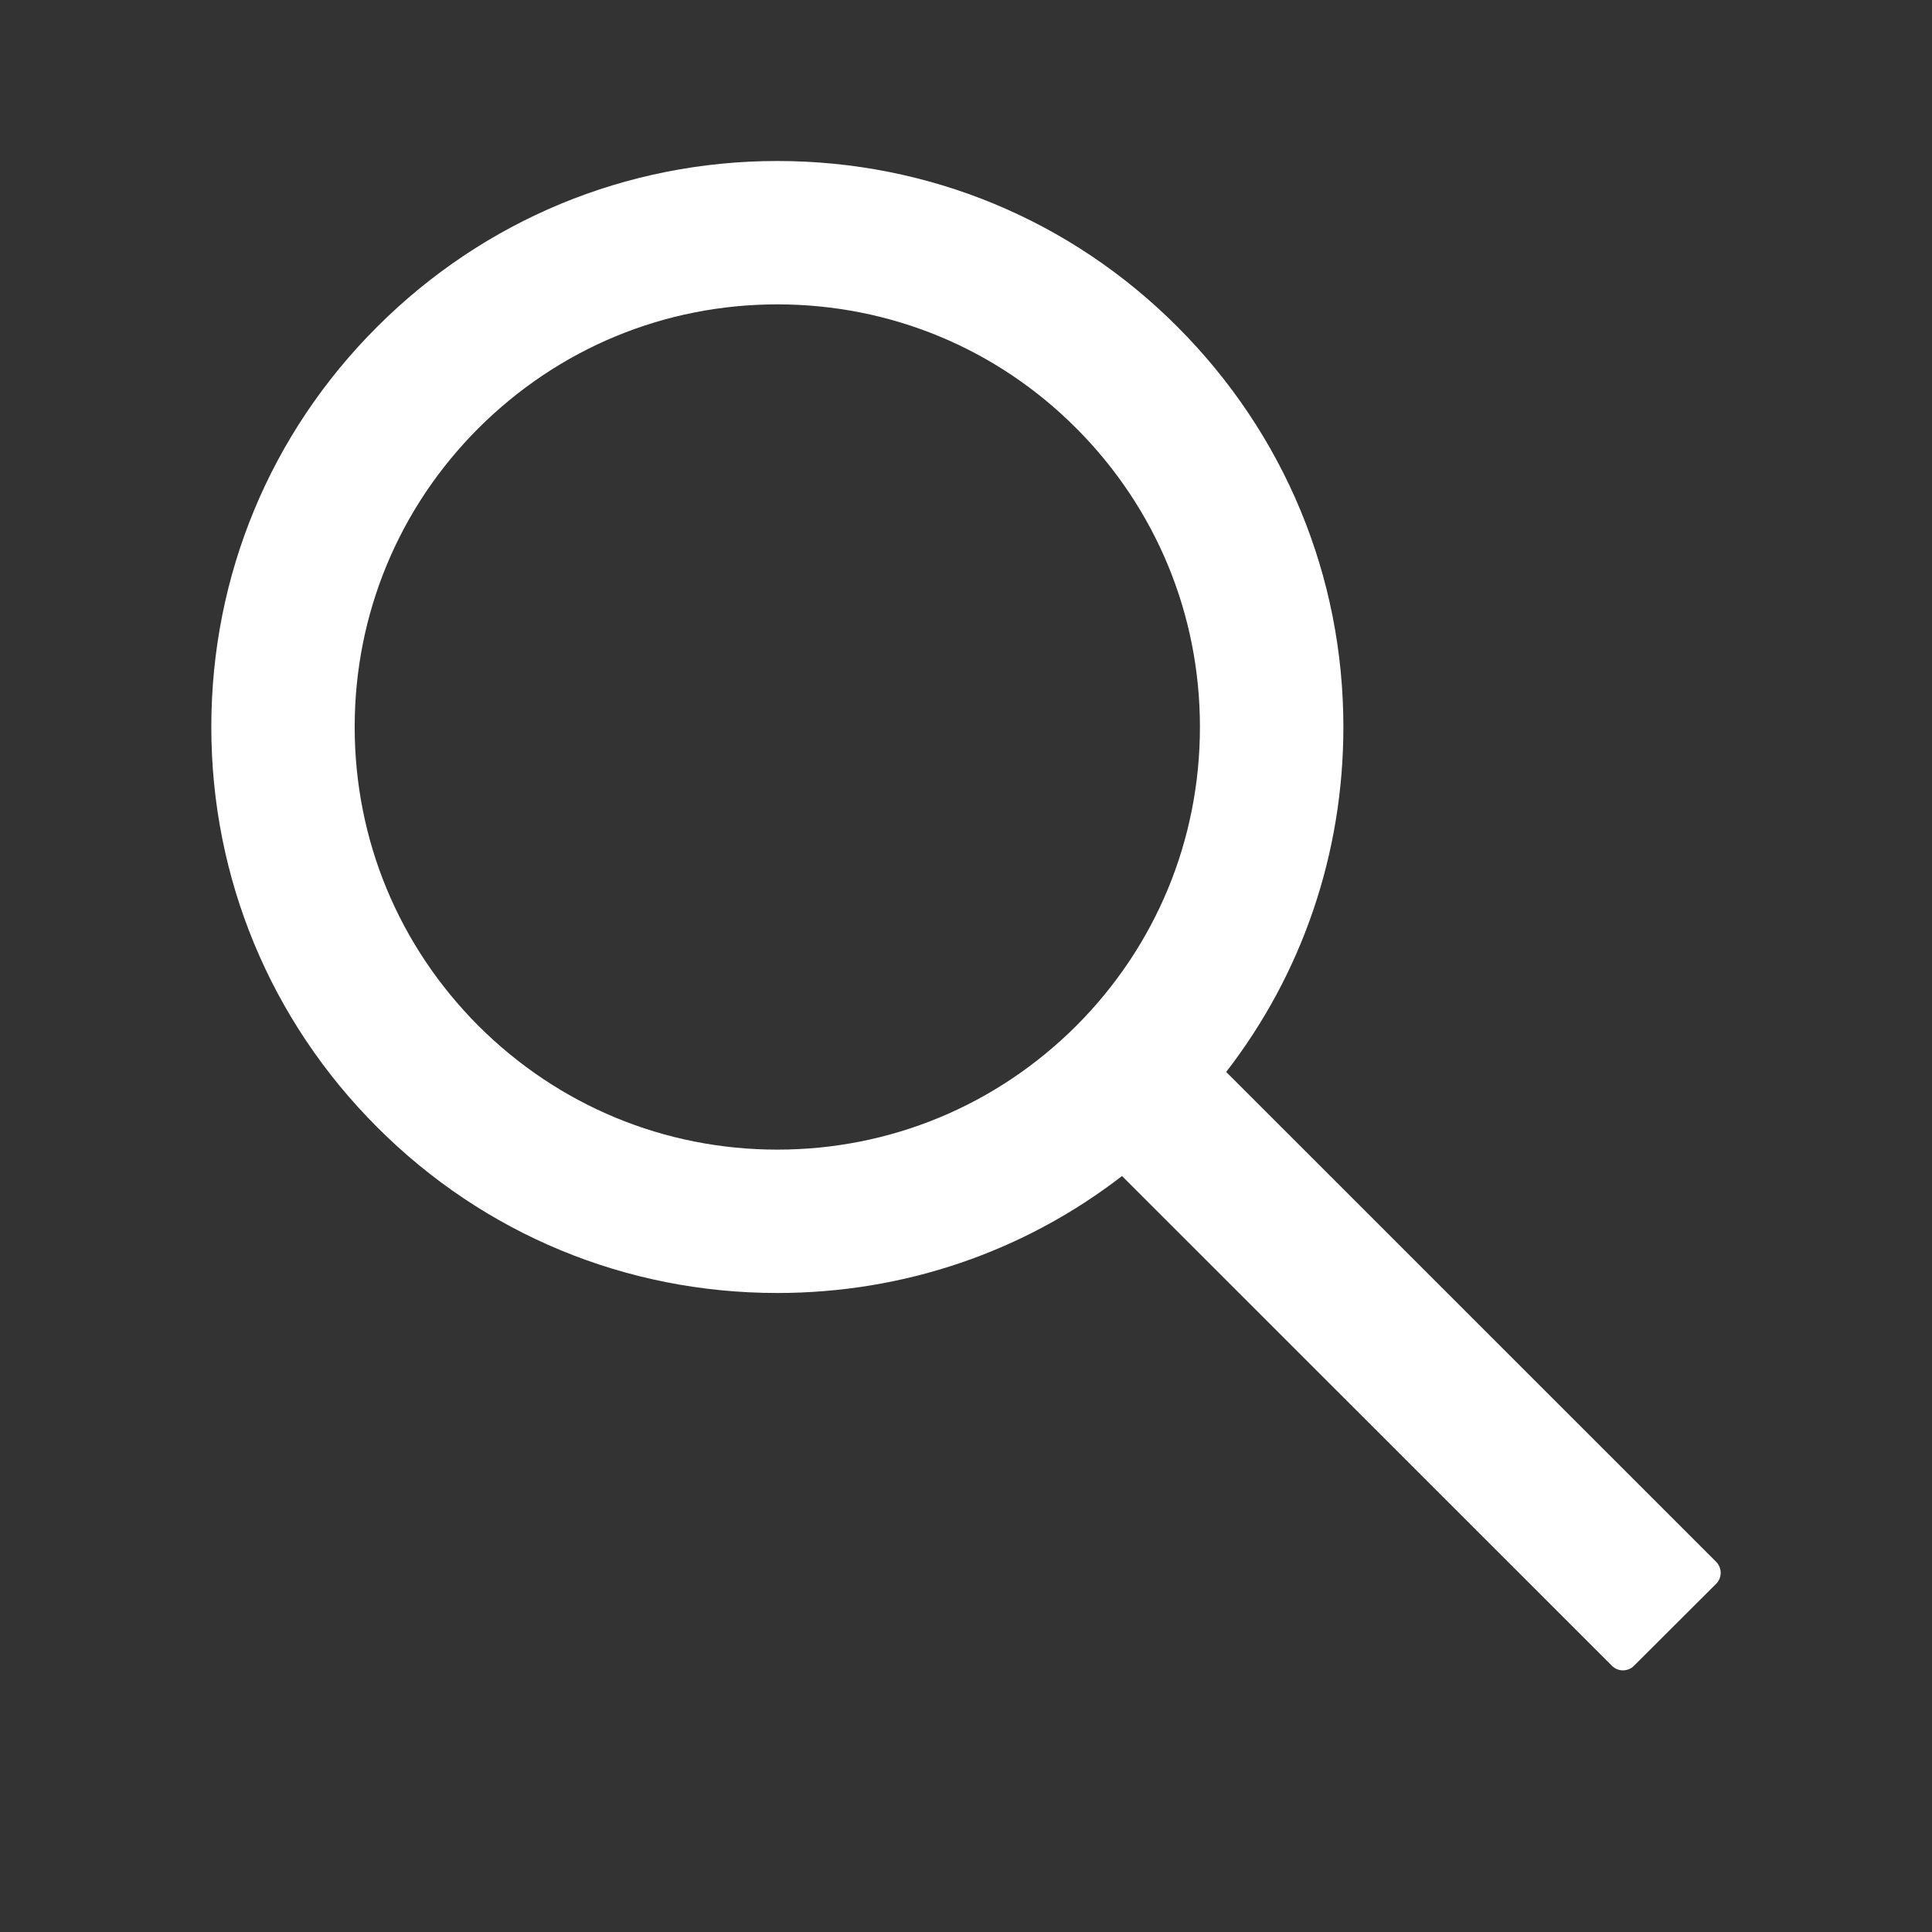 <svg width="24" height="24" viewBox="0 0 24 24" fill="none" xmlns="http://www.w3.org/2000/svg">
<rect x="0" y="0" width="24" height="24" fill="#333333" stroke="none"/>
<path d="M21.319 19.402L15.232 13.316C16.177 12.095 16.688 10.602 16.688 9.031C16.688 7.152 15.954 5.389 14.627 4.06C13.301 2.731 11.534 2 9.656 2C7.779 2 6.012 2.734 4.685 4.06C3.356 5.387 2.625 7.152 2.625 9.031C2.625 10.909 3.359 12.676 4.685 14.002C6.012 15.331 7.777 16.062 9.656 16.062C11.227 16.062 12.717 15.552 13.938 14.609L20.025 20.694C20.043 20.712 20.064 20.726 20.087 20.735C20.111 20.745 20.136 20.75 20.161 20.75C20.186 20.75 20.211 20.745 20.235 20.735C20.258 20.726 20.279 20.712 20.297 20.694L21.319 19.674C21.337 19.656 21.351 19.635 21.36 19.612C21.37 19.588 21.375 19.564 21.375 19.538C21.375 19.513 21.37 19.488 21.36 19.465C21.351 19.441 21.337 19.42 21.319 19.402ZM13.369 12.744C12.375 13.735 11.058 14.281 9.656 14.281C8.255 14.281 6.938 13.735 5.944 12.744C4.952 11.75 4.406 10.433 4.406 9.031C4.406 7.63 4.952 6.31 5.944 5.319C6.938 4.327 8.255 3.781 9.656 3.781C11.058 3.781 12.377 4.325 13.369 5.319C14.36 6.312 14.906 7.63 14.906 9.031C14.906 10.433 14.36 11.752 13.369 12.744Z" fill="white"/>
</svg>
